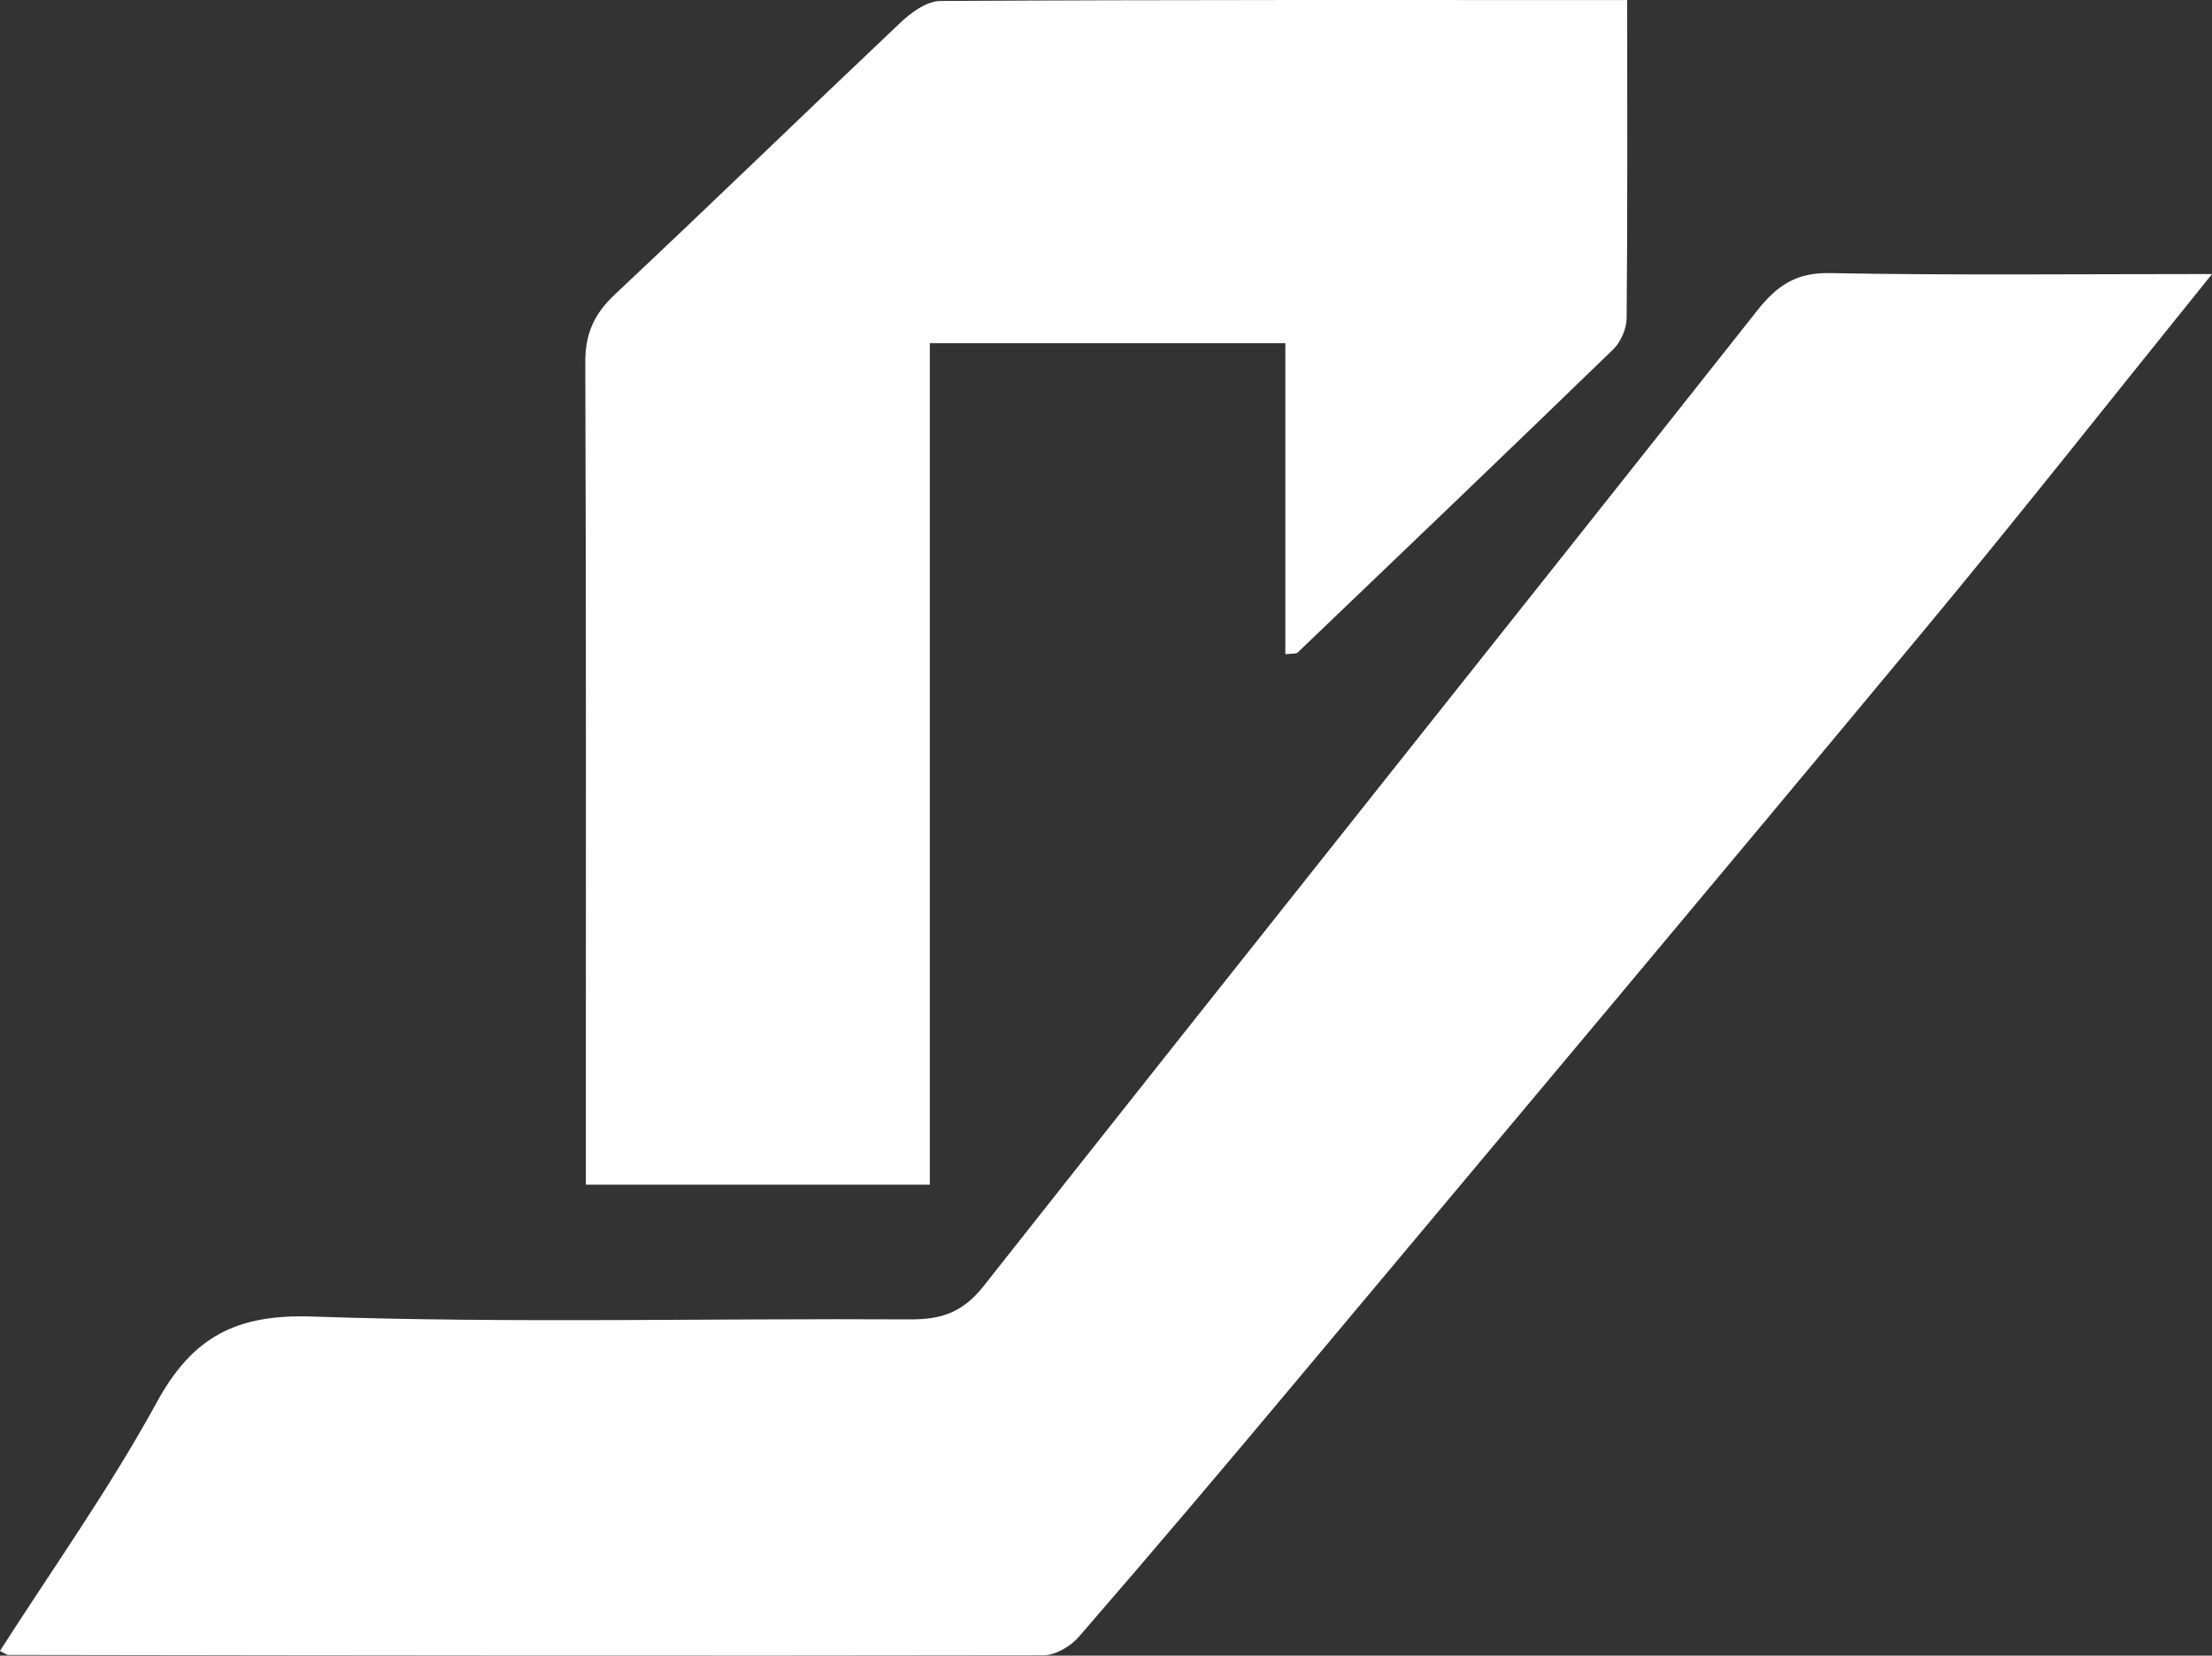 <?xml version="1.0" encoding="UTF-8"?>
<svg id="Layer_2" data-name="Layer 2" xmlns="http://www.w3.org/2000/svg" viewBox="0 0 559.34 418.74">
  <rect x="0" y="0" width="559.34" height="418.74" fill="#333333" stroke="none"/>
  <defs>
    <style>
      .cls-1 {
        fill: #fff;
      }
    </style>
  </defs>
  <g id="Layer_1-2" data-name="Layer 1">
    <g>
      <path class="cls-1" d="M559.34,69.32c-25.73,31.87-49.1,61.58-73.3,90.67-52.32,62.98-104.98,125.71-157.54,188.45-18.38,21.98-36.91,43.87-55.68,65.52-2.06,2.4-5.95,4.7-8.98,4.7-87.26,.14-174.53,.05-261.79-.1-.29,0-.62-.29-2.06-1.01,13.39-20.93,27.79-41.18,39.6-62.78,9.07-16.66,20.11-22.46,39.46-21.79,50.3,1.73,100.66,.43,151.01,.72,7.97,.05,13.39-1.73,18.72-8.5,64.99-82.37,130.46-164.3,195.5-246.58,5.04-6.38,9.84-9.7,18.38-9.55,31.01,.58,61.97,.24,96.67,.24Z"/>
      <path class="cls-1" d="M411.46,.01c0,27.79,.1,54.19-.14,80.59-.05,2.59-1.49,5.9-3.36,7.73-26.5,25.68-53.18,51.22-79.82,76.7-.38,.38-1.34,.24-3.12,.43V86.8h-89.9v212.83h-86.98v-12.1c0-65.28,.1-130.56-.14-195.79-.05-7.39,2.26-12.38,7.54-17.33,24.19-22.7,48-45.84,72.1-68.64,2.74-2.59,6.72-5.52,10.13-5.52C295.06-.08,352.46,.01,411.46,.01Z"/>
    </g>
  </g>
</svg>